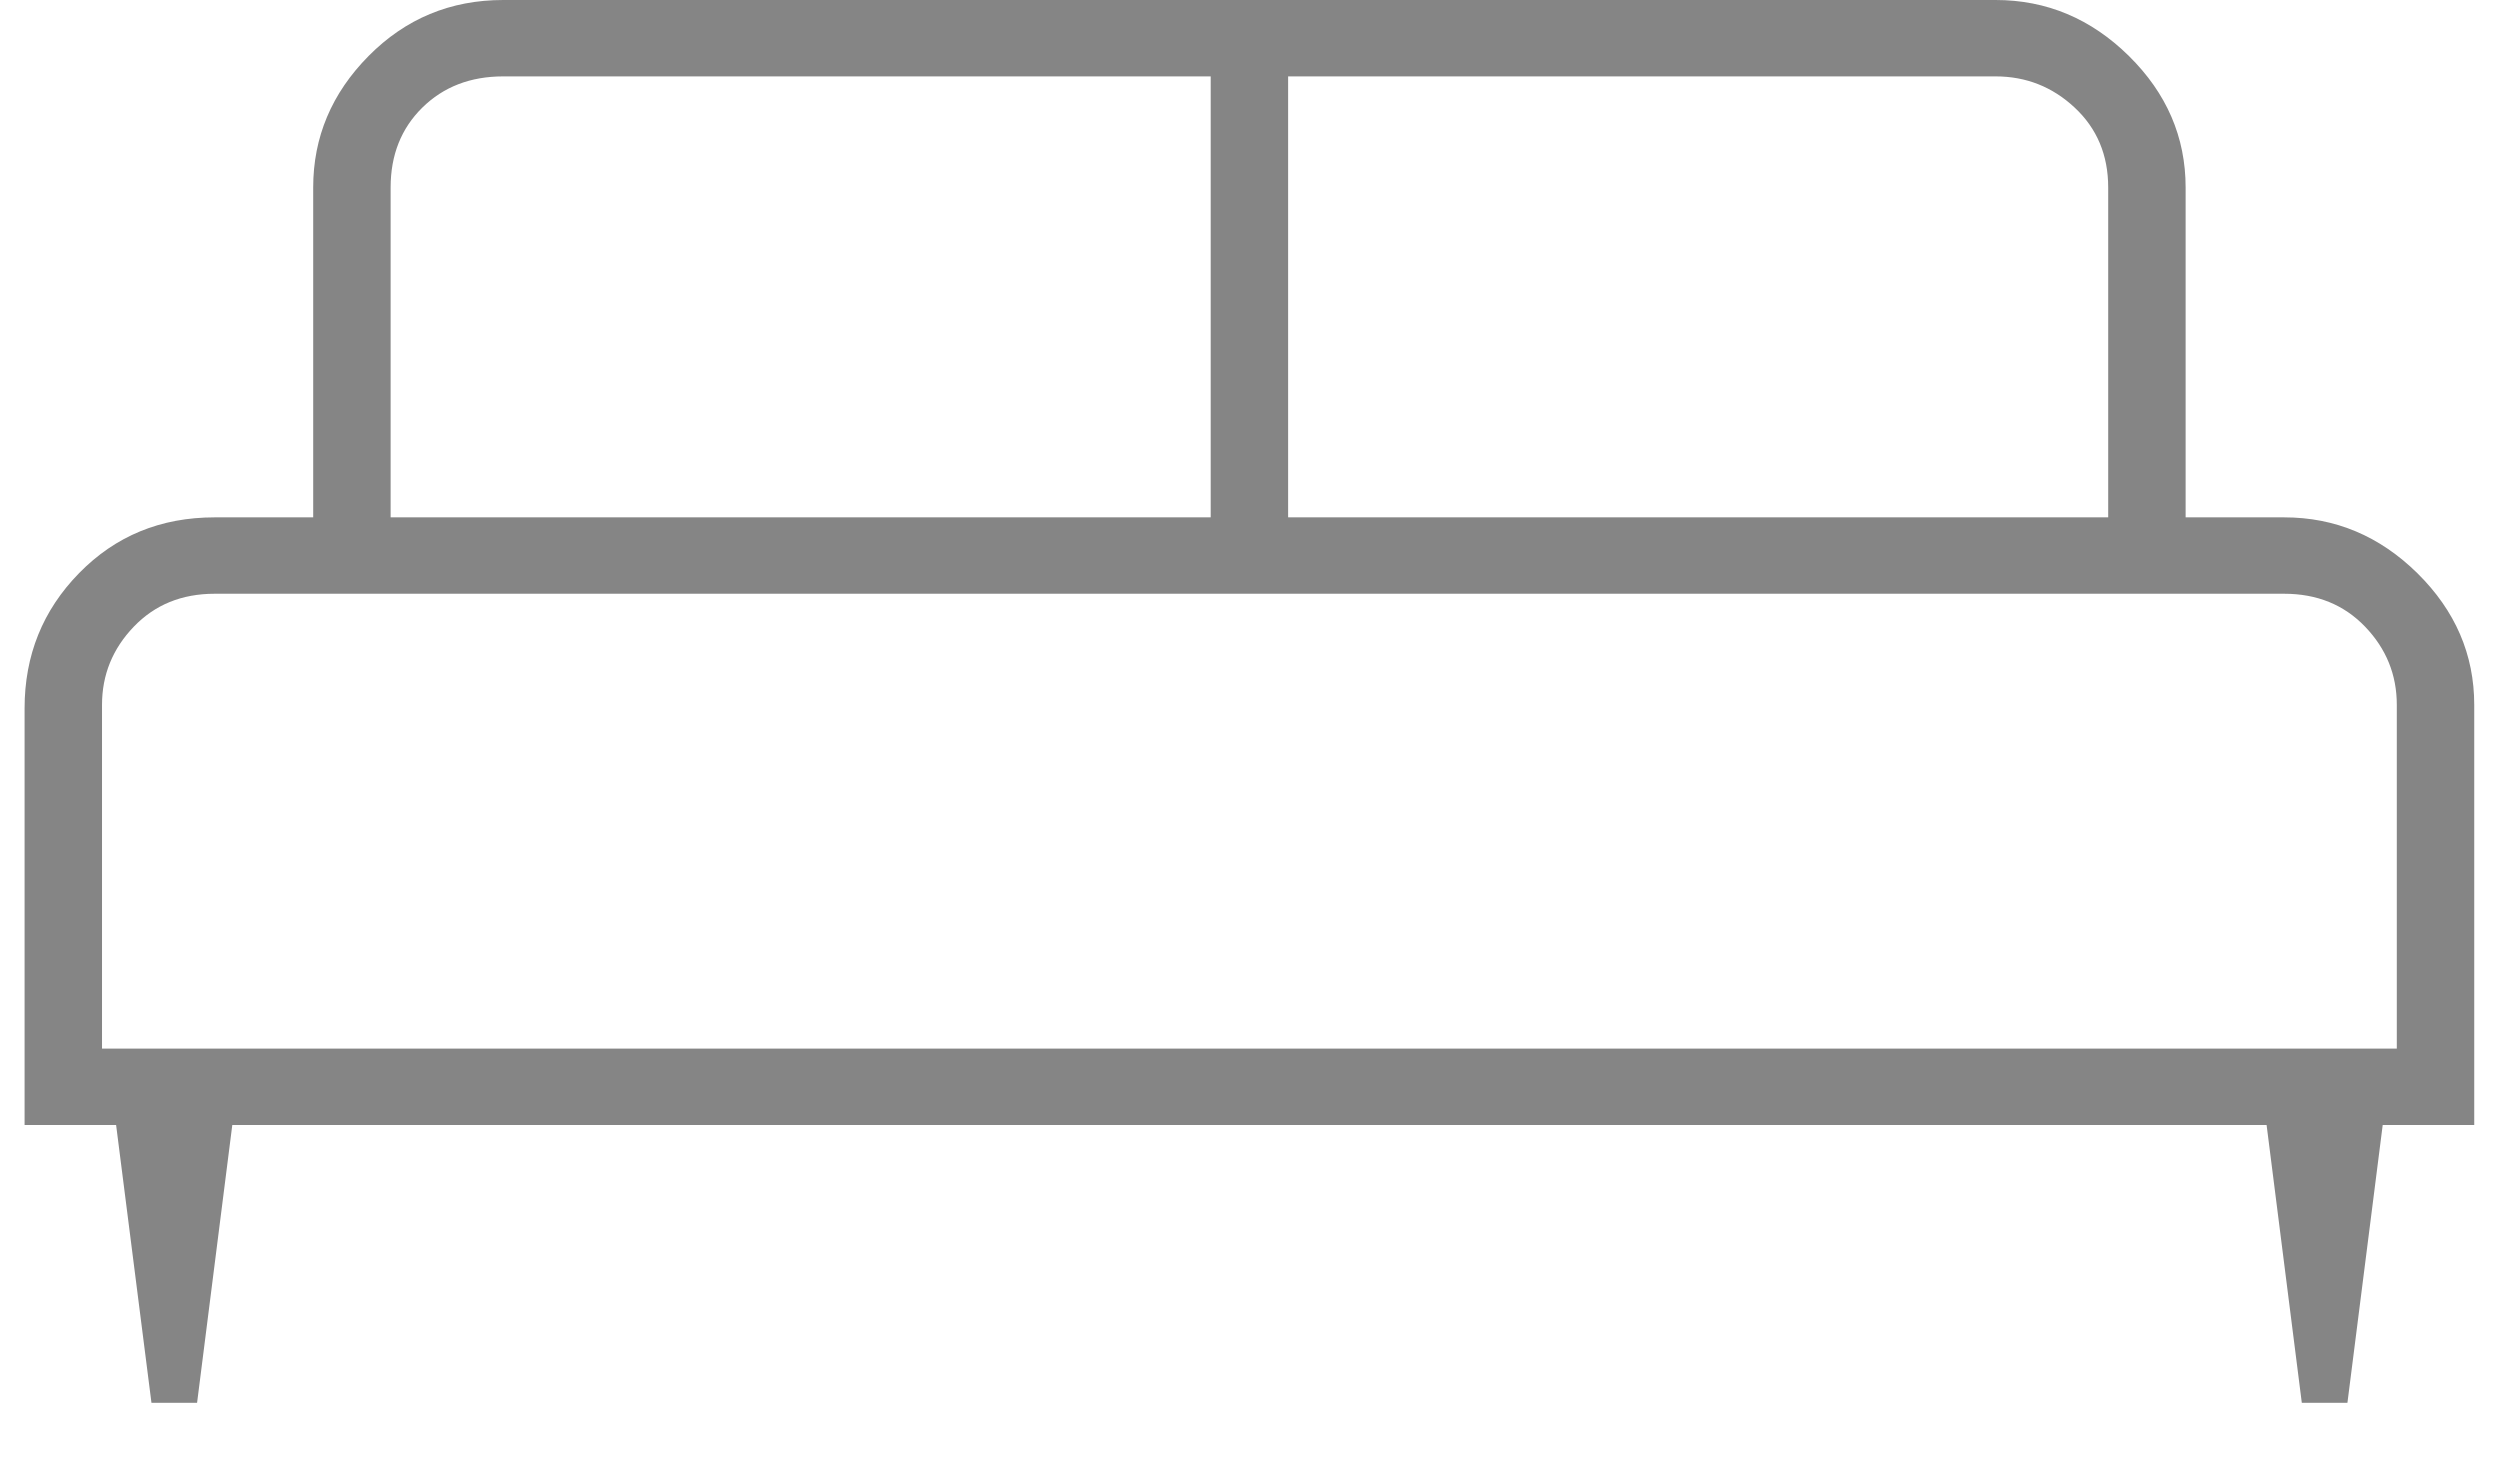 <svg width="36" height="21" viewBox="0 0 36 21" fill="none" xmlns="http://www.w3.org/2000/svg">
<path d="M2.838 20.2H2.181L1.672 16.2H0.354V10.2C0.354 9.436 0.616 8.787 1.14 8.252C1.664 7.717 2.314 7.45 3.091 7.45H4.51V2.7C4.51 1.975 4.776 1.344 5.308 0.806C5.84 0.269 6.486 0 7.247 0H28.736C29.471 0 30.111 0.269 30.656 0.806C31.201 1.344 31.473 1.975 31.473 2.7V7.45H32.892C33.627 7.45 34.267 7.719 34.812 8.256C35.356 8.794 35.629 9.425 35.629 10.15V16.2H34.311L33.803 20.2H33.146L32.639 16.2H3.345L2.838 20.2ZM18.549 7.45H30.358V2.7C30.358 2.233 30.197 1.85 29.876 1.55C29.555 1.25 29.175 1.1 28.736 1.1H18.549V7.45ZM5.625 7.45H17.434V1.1H7.247C6.774 1.1 6.386 1.25 6.081 1.55C5.777 1.85 5.625 2.233 5.625 2.7V7.45ZM1.469 15.1H34.514V10.15C34.514 9.717 34.362 9.342 34.058 9.025C33.754 8.708 33.365 8.55 32.892 8.55H3.091C2.618 8.55 2.23 8.708 1.926 9.025C1.622 9.342 1.469 9.717 1.469 10.15V15.1Z" fill="#858585"/>
</svg>
